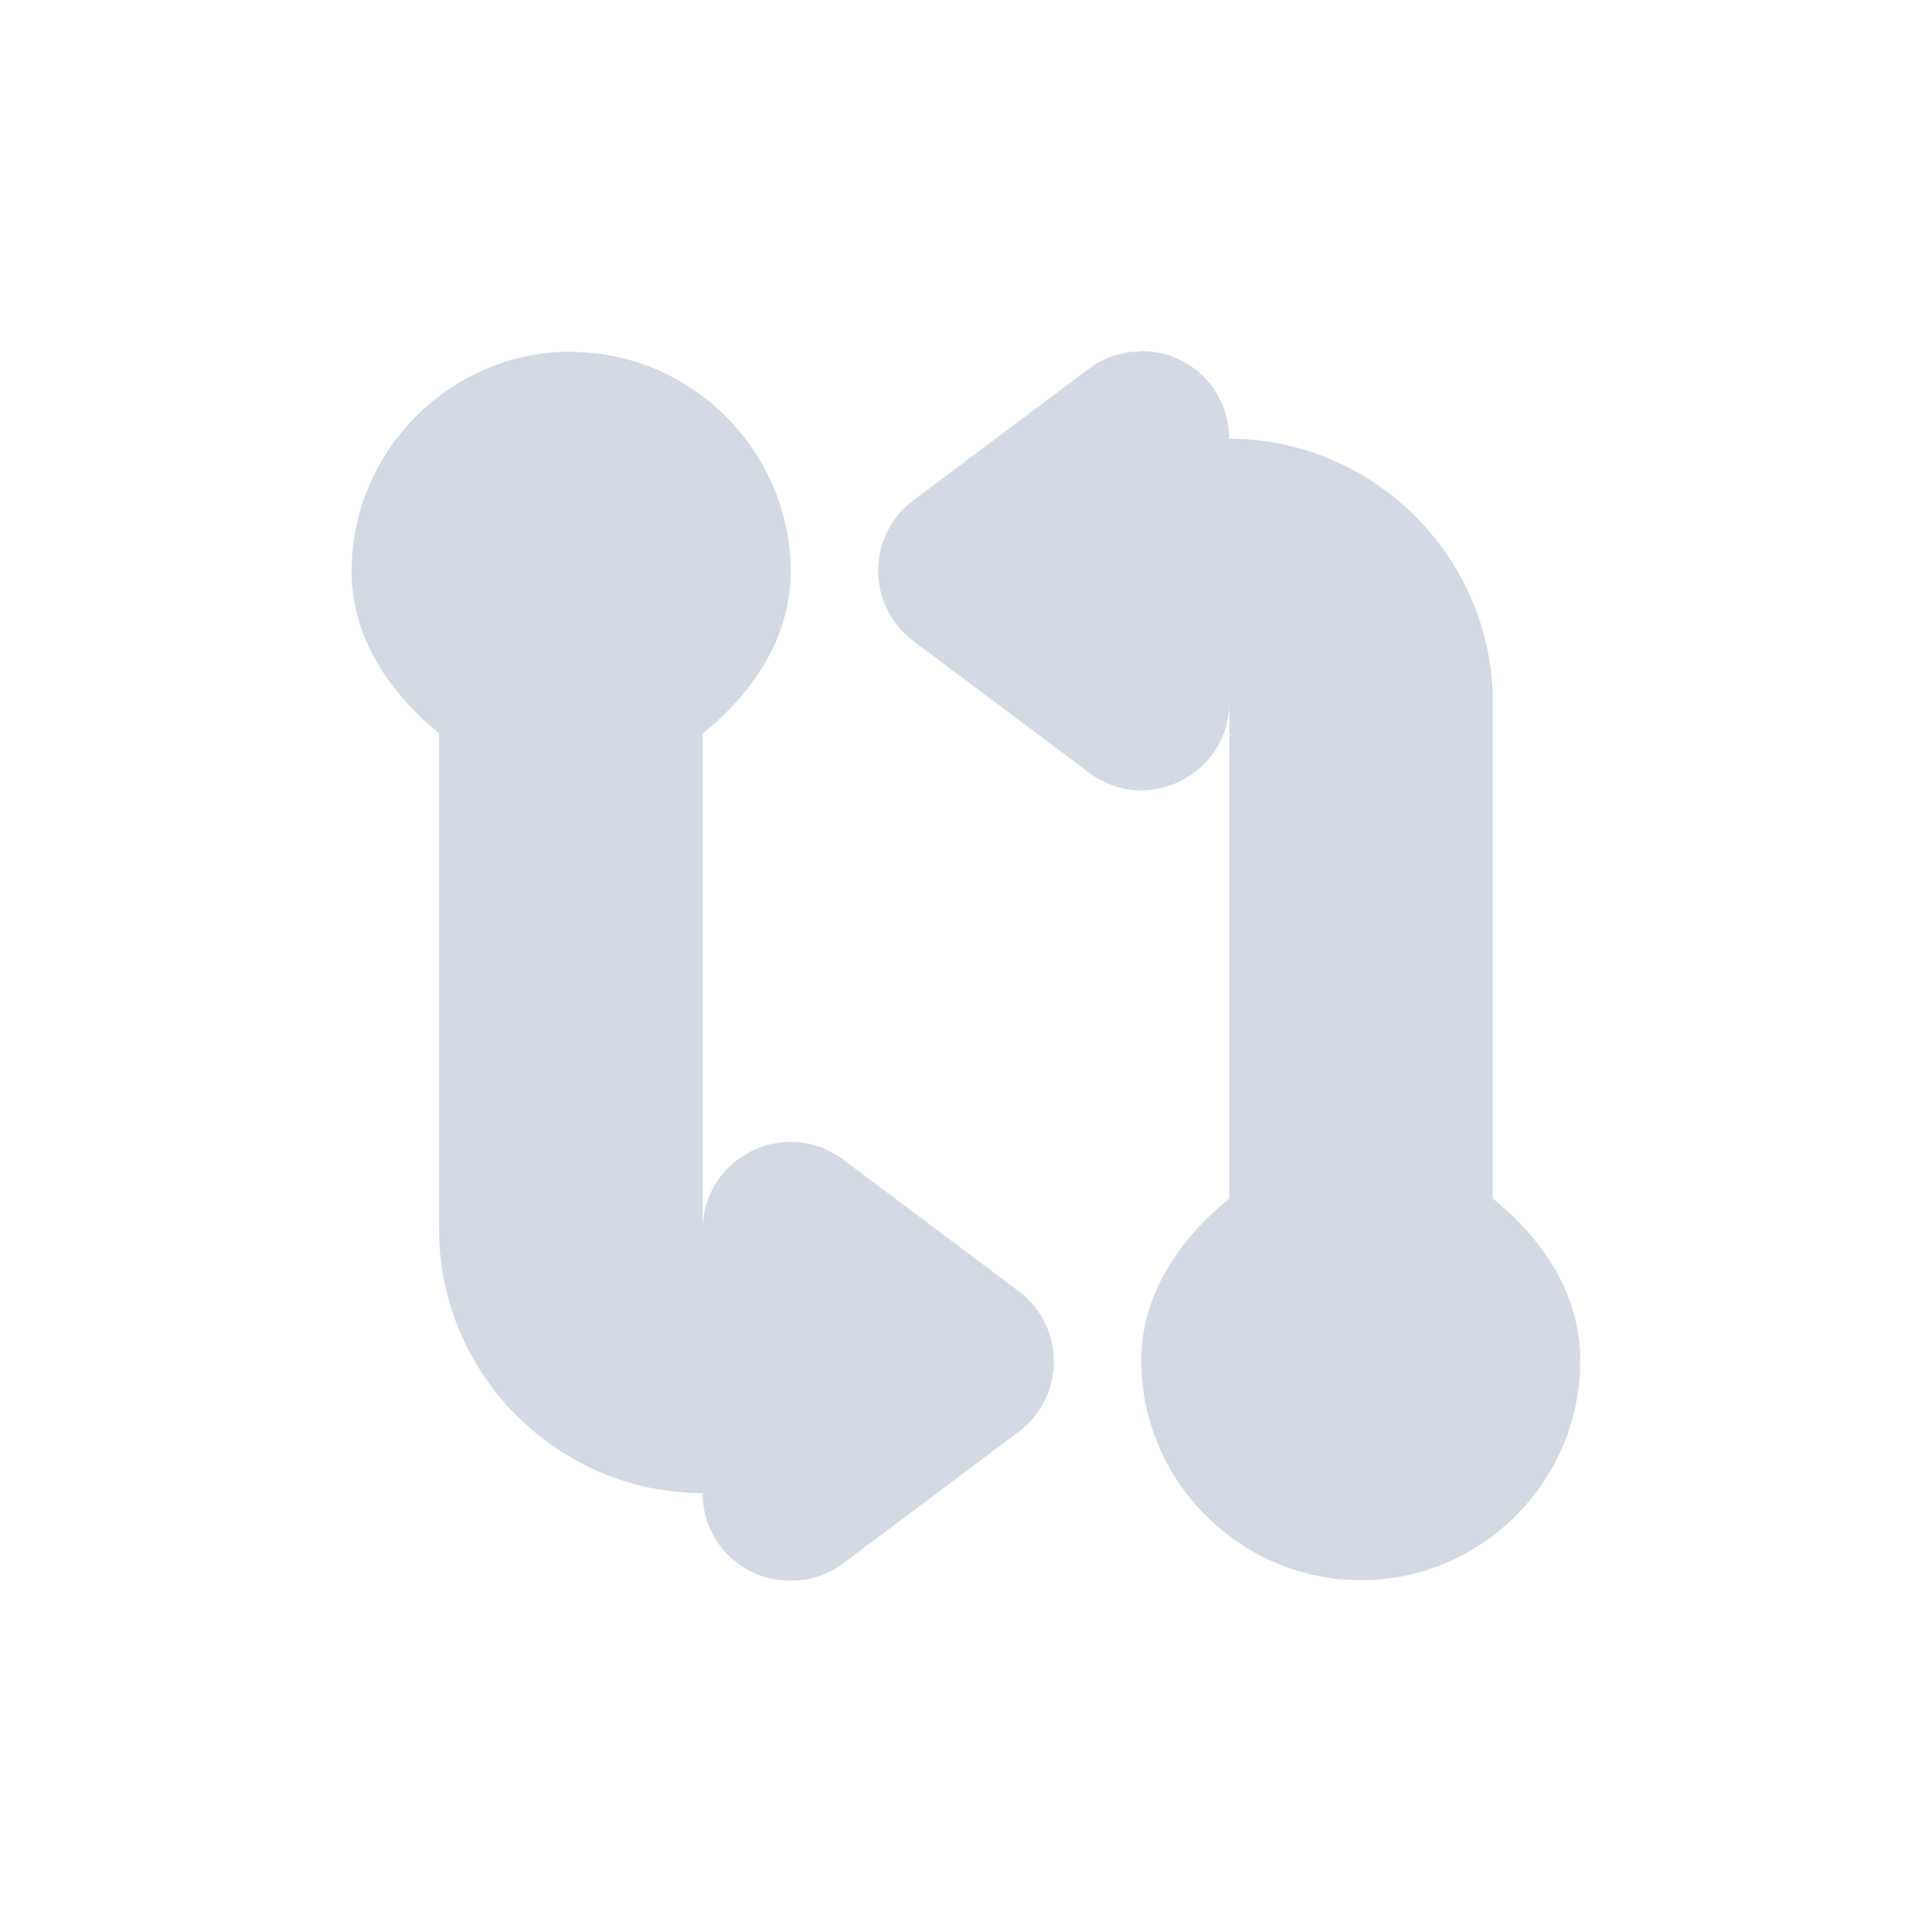 <svg height="12pt" viewBox="0 0 12 12" width="12pt" xmlns="http://www.w3.org/2000/svg"><path d="m3.547 2.184c-.75 0-1.363.617-1.363 1.363 0 .414.234.754.543 1.008v3.082c0 .898.738 1.637 1.637 1.637 0 .309.254.555.562.543.113 0 .219-.039.309-.105l1.094-.82c.289-.219.289-.652 0-.871l-1.094-.82c-.355-.266-.863-.016-.871.43v-3.074c.312-.254.547-.594.547-1.008 0-.746-.617-1.363-1.363-1.363zm3.527 0c-.113 0-.219.039-.309.105l-1.094.82c-.289.219-.289.652 0 .871l1.094.82c.355.266.863.016.871-.43v3.074c-.312.254-.547.594-.547 1.008 0 .75.617 1.363 1.363 1.363.75 0 1.363-.613 1.363-1.363 0-.414-.23-.754-.543-1.008v-3.082c0-.898-.738-1.637-1.637-1.637 0-.309-.254-.555-.562-.543zm0 0" fill="#d3dae3"/></svg>